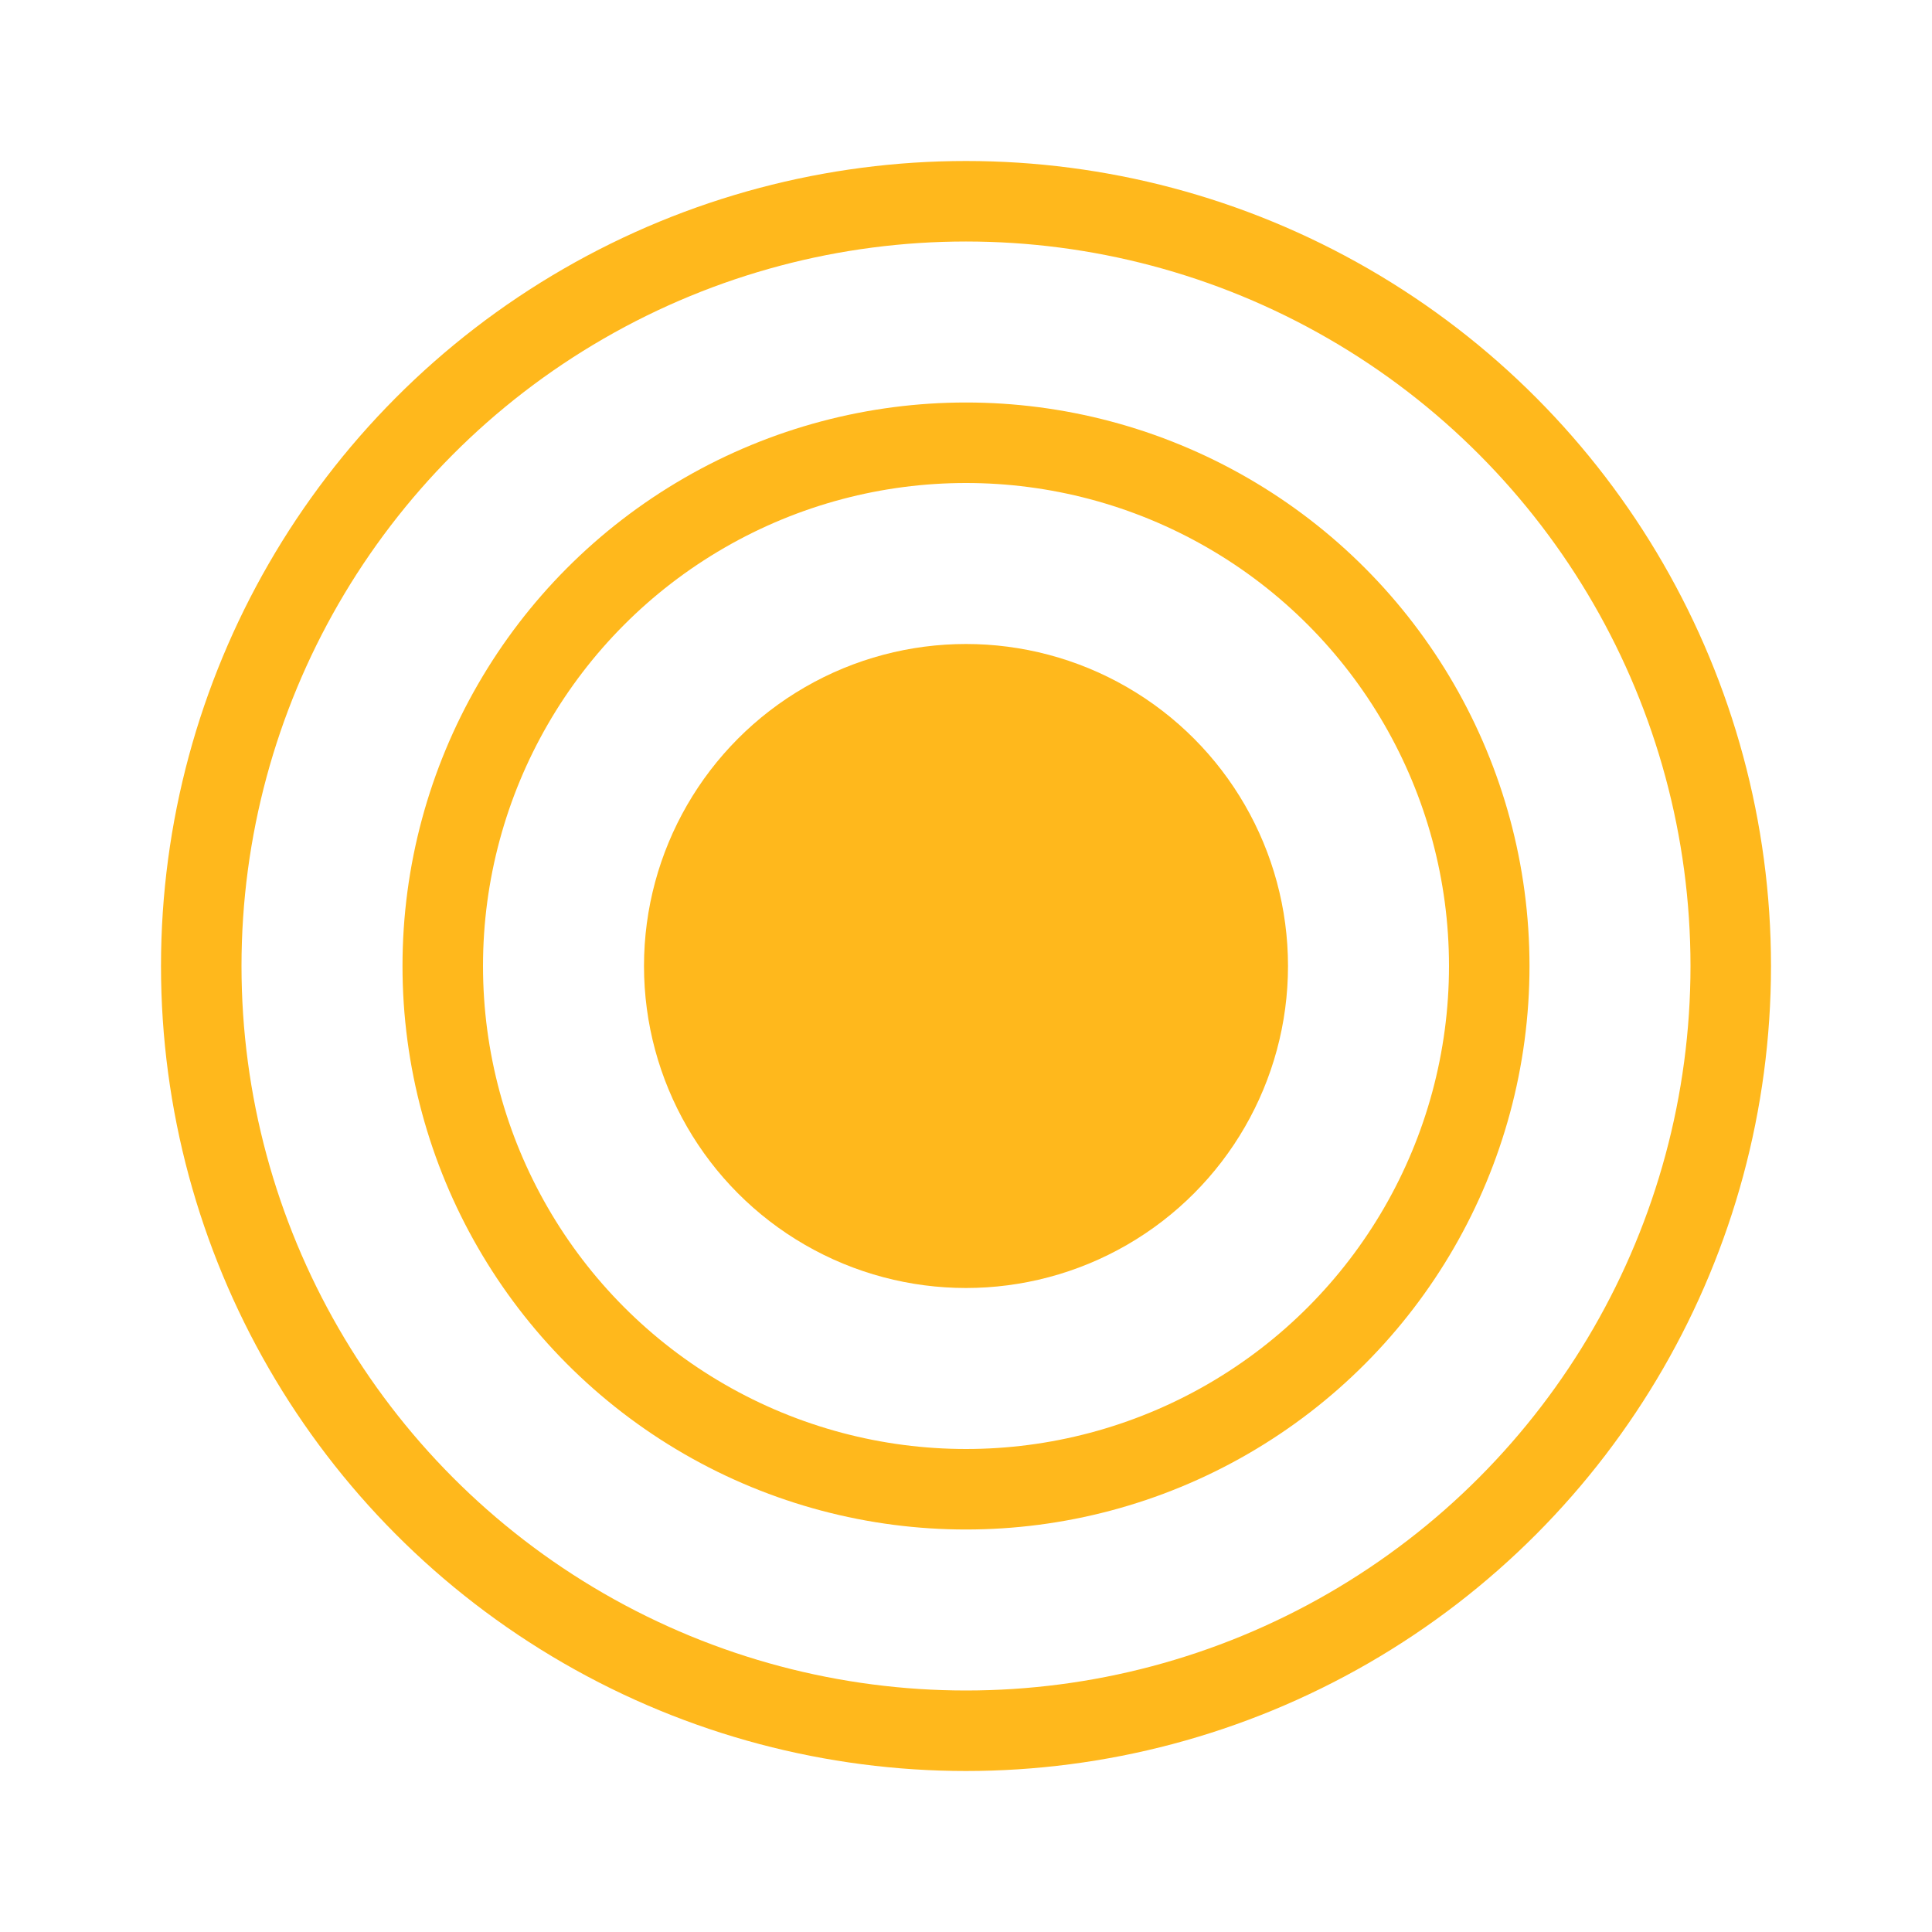 <svg id="focus-bid-icon" xmlns="http://www.w3.org/2000/svg" width="24" height="24" viewBox="0 0 24 24">
  <g id="Group_4221" data-name="Group 4221" transform="translate(-916 -250)">
    <g id="Group_4222" data-name="Group 4222" transform="translate(-0.165 -0.165)">
      <circle id="Ellipse_25" data-name="Ellipse 25" cx="4" cy="4" r="4" transform="translate(924.165 258.165)" fill="#ffb81c"/>
      <g id="Ellipse_26" data-name="Ellipse 26" transform="translate(921.165 255.165)" fill="none" stroke="#ffb81c" stroke-width="1">
        <circle cx="7" cy="7" r="7" stroke="none"/>
        <circle cx="7" cy="7" r="6.5" fill="none"/>
      </g>
      <g id="Ellipse_27" data-name="Ellipse 27" transform="translate(918.165 252.165)" fill="none" stroke="#ffb81c" stroke-width="1">
        <circle cx="10" cy="10" r="10" stroke="none"/>
        <circle cx="10" cy="10" r="9.5" fill="none"/>
      </g>
    </g>
  </g>
  <rect id="Rectangle_2543" data-name="Rectangle 2543" width="24" height="24" fill="none"/>
</svg>
